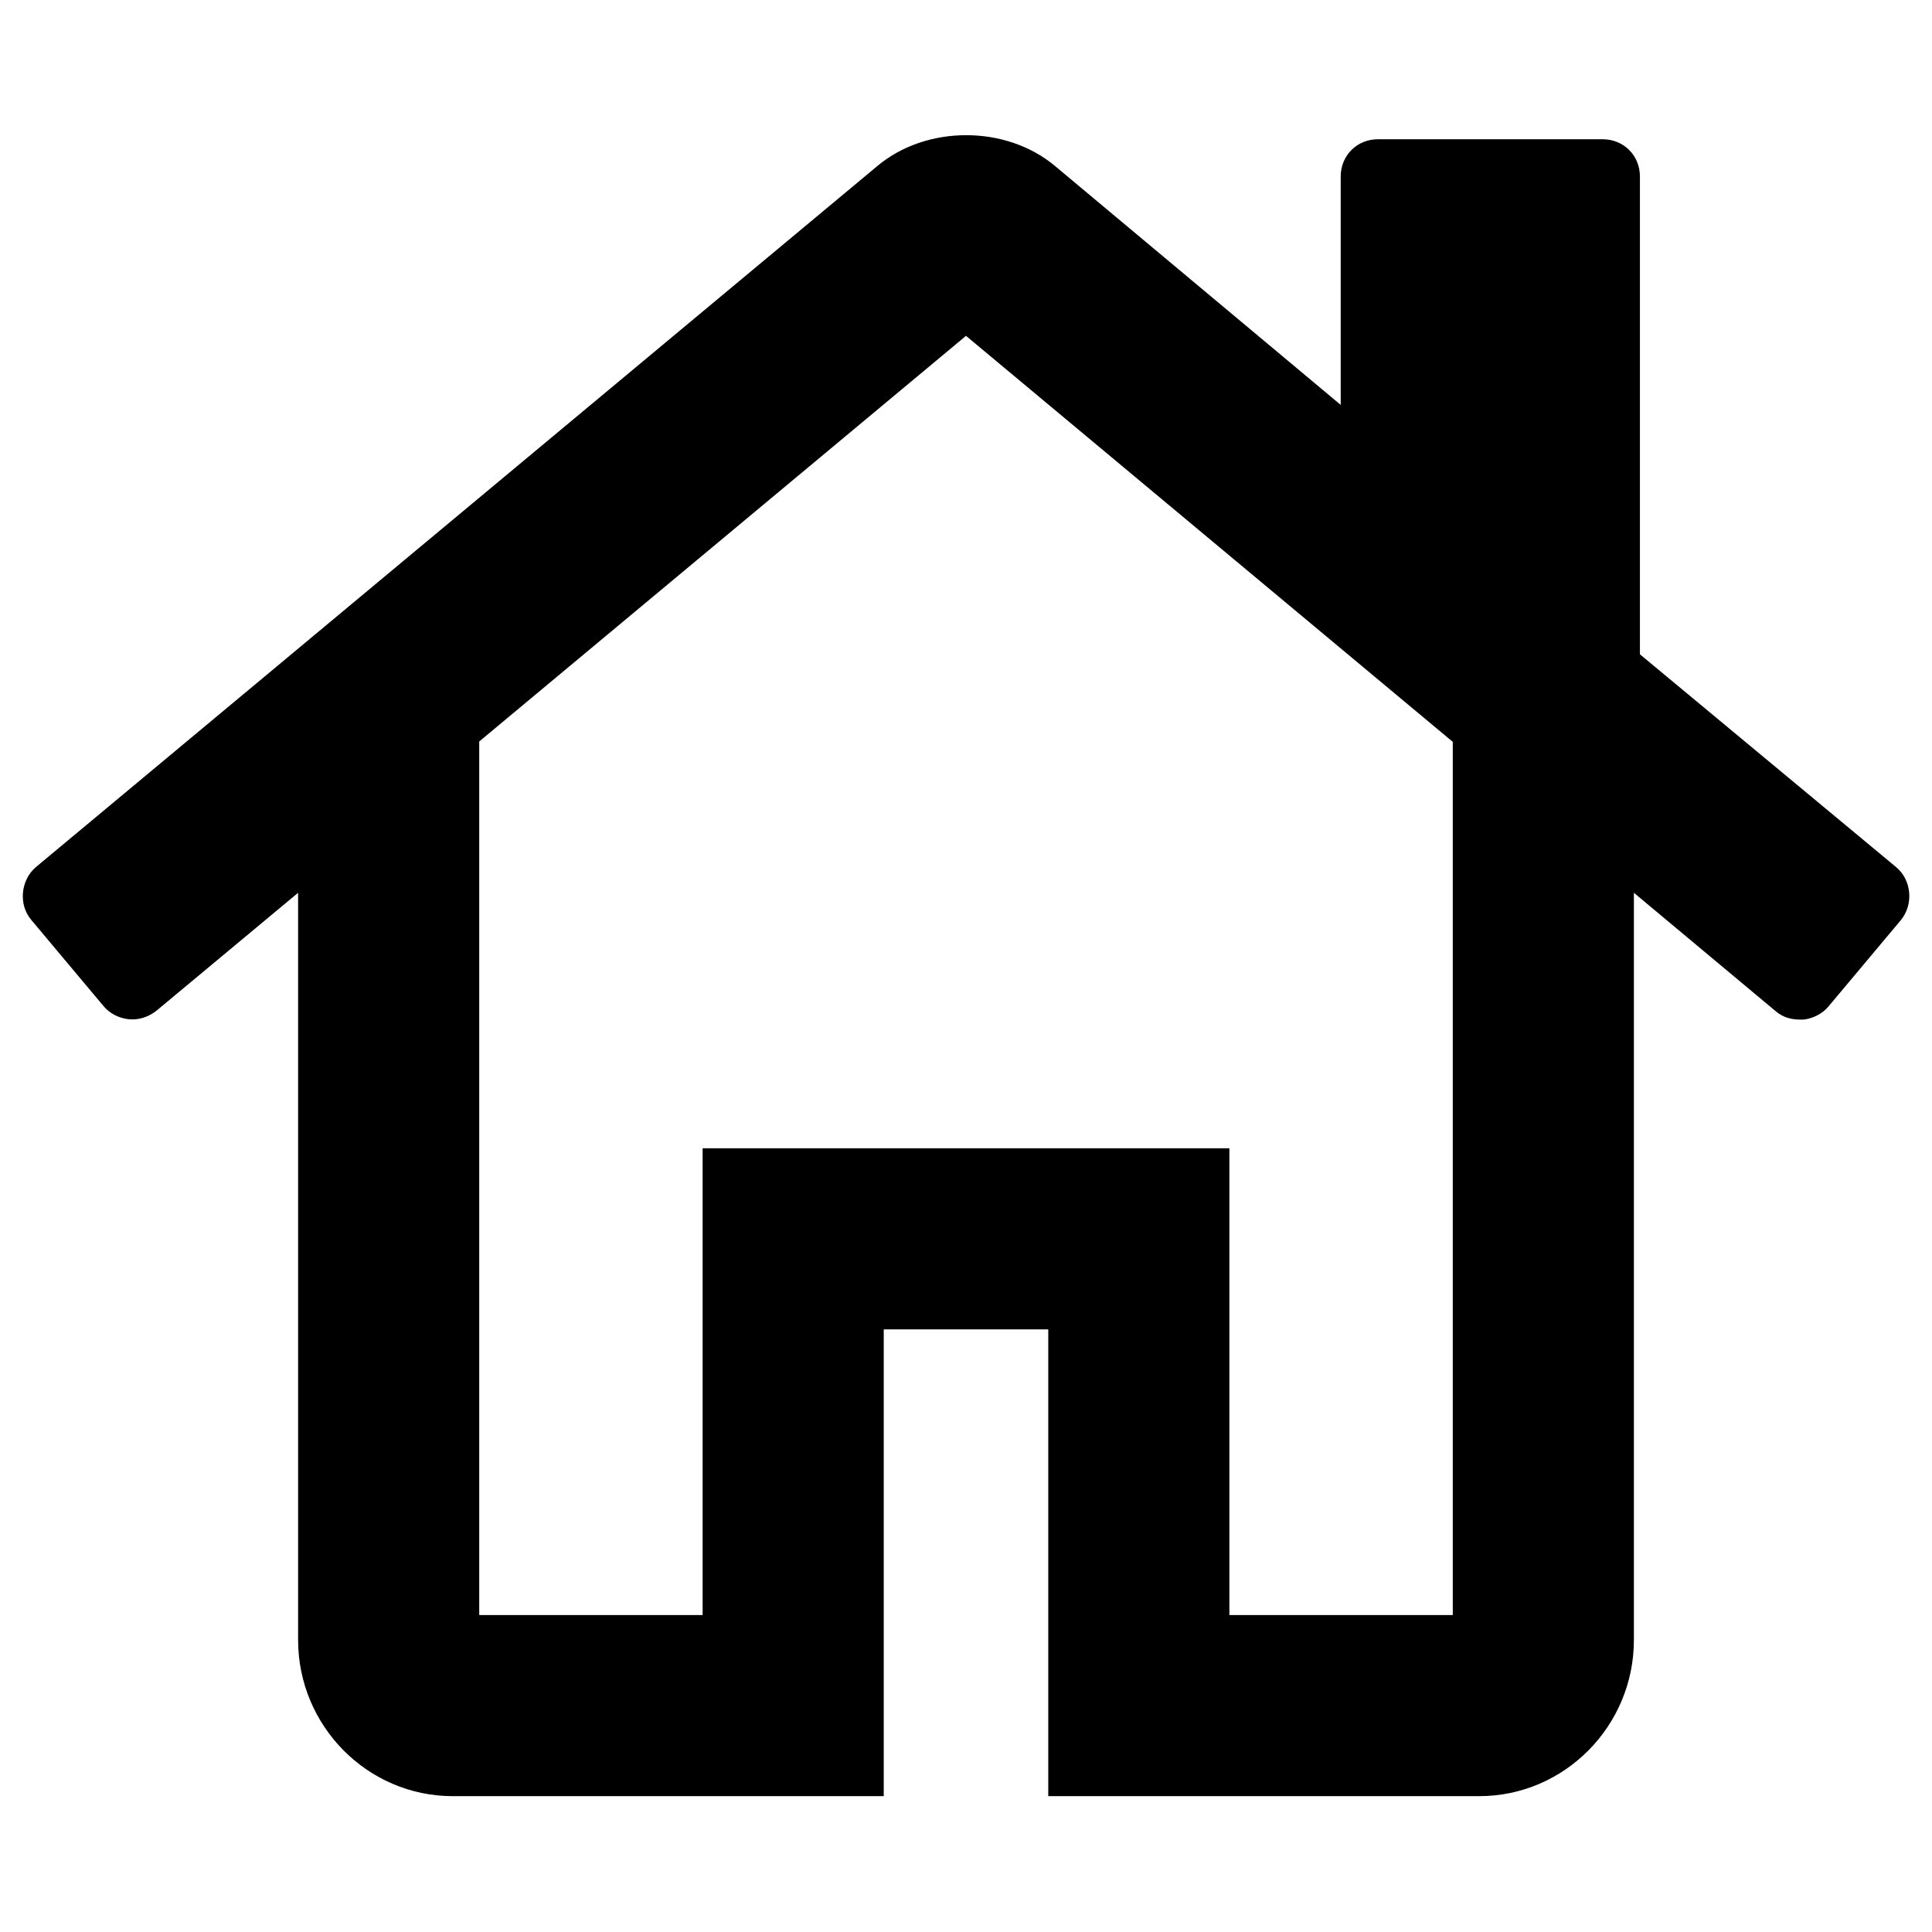 <?xml version="1.0" encoding="utf-8"?>
<!-- Generator: Adobe Illustrator 22.0.1, SVG Export Plug-In . SVG Version: 6.00 Build 0)  -->
<svg version="1.1" xmlns="http://www.w3.org/2000/svg" xmlns:xlink="http://www.w3.org/1999/xlink" x="0px" y="0px"
	 viewBox="0 0 512 512" style="enable-background:new 0 0 512 512;" xml:space="preserve">
<style type="text/css">
	.st0{display:none;opacity:0.5;}
	.st1{display:inline;}
	.st2{fill:none;}
</style>
<g id="图层_1" class="st0">
</g>
<g id="图层_2">
	<path d="M502.5,229.8l-67.9-56.4V46.8c0-5.6-4.3-9.9-9.9-9.9h-59.5c-5.6,0-9.9,4.3-9.9,9.9v60.5L279.6,44
		c-13-10.9-34.1-10.9-47.1,0L9.5,229.8c-4,3.4-4.7,9.9-1.2,14l19.2,22.9c1.6,1.9,4,3.1,6.5,3.4c2.8,0.3,5.3-0.6,7.4-2.2L79,236.6
		v198c0,22.8,18.4,41.4,41,41.4h114.2V352.3h43.6V476H392c22.6,0,41-18.6,41-41.4v-198l37.6,31.4c1.9,1.6,4,2.2,6.5,2.2
		c0.3,0,0.6,0,0.9,0c2.5-0.3,5-1.6,6.5-3.4l19.2-22.9C507.2,239.7,506.6,233.2,502.5,229.8z M385,428h-59.2V304.3H186.2V428H127
		V196.5L256,89l129,107.6V428z"/>
</g>
</svg>
